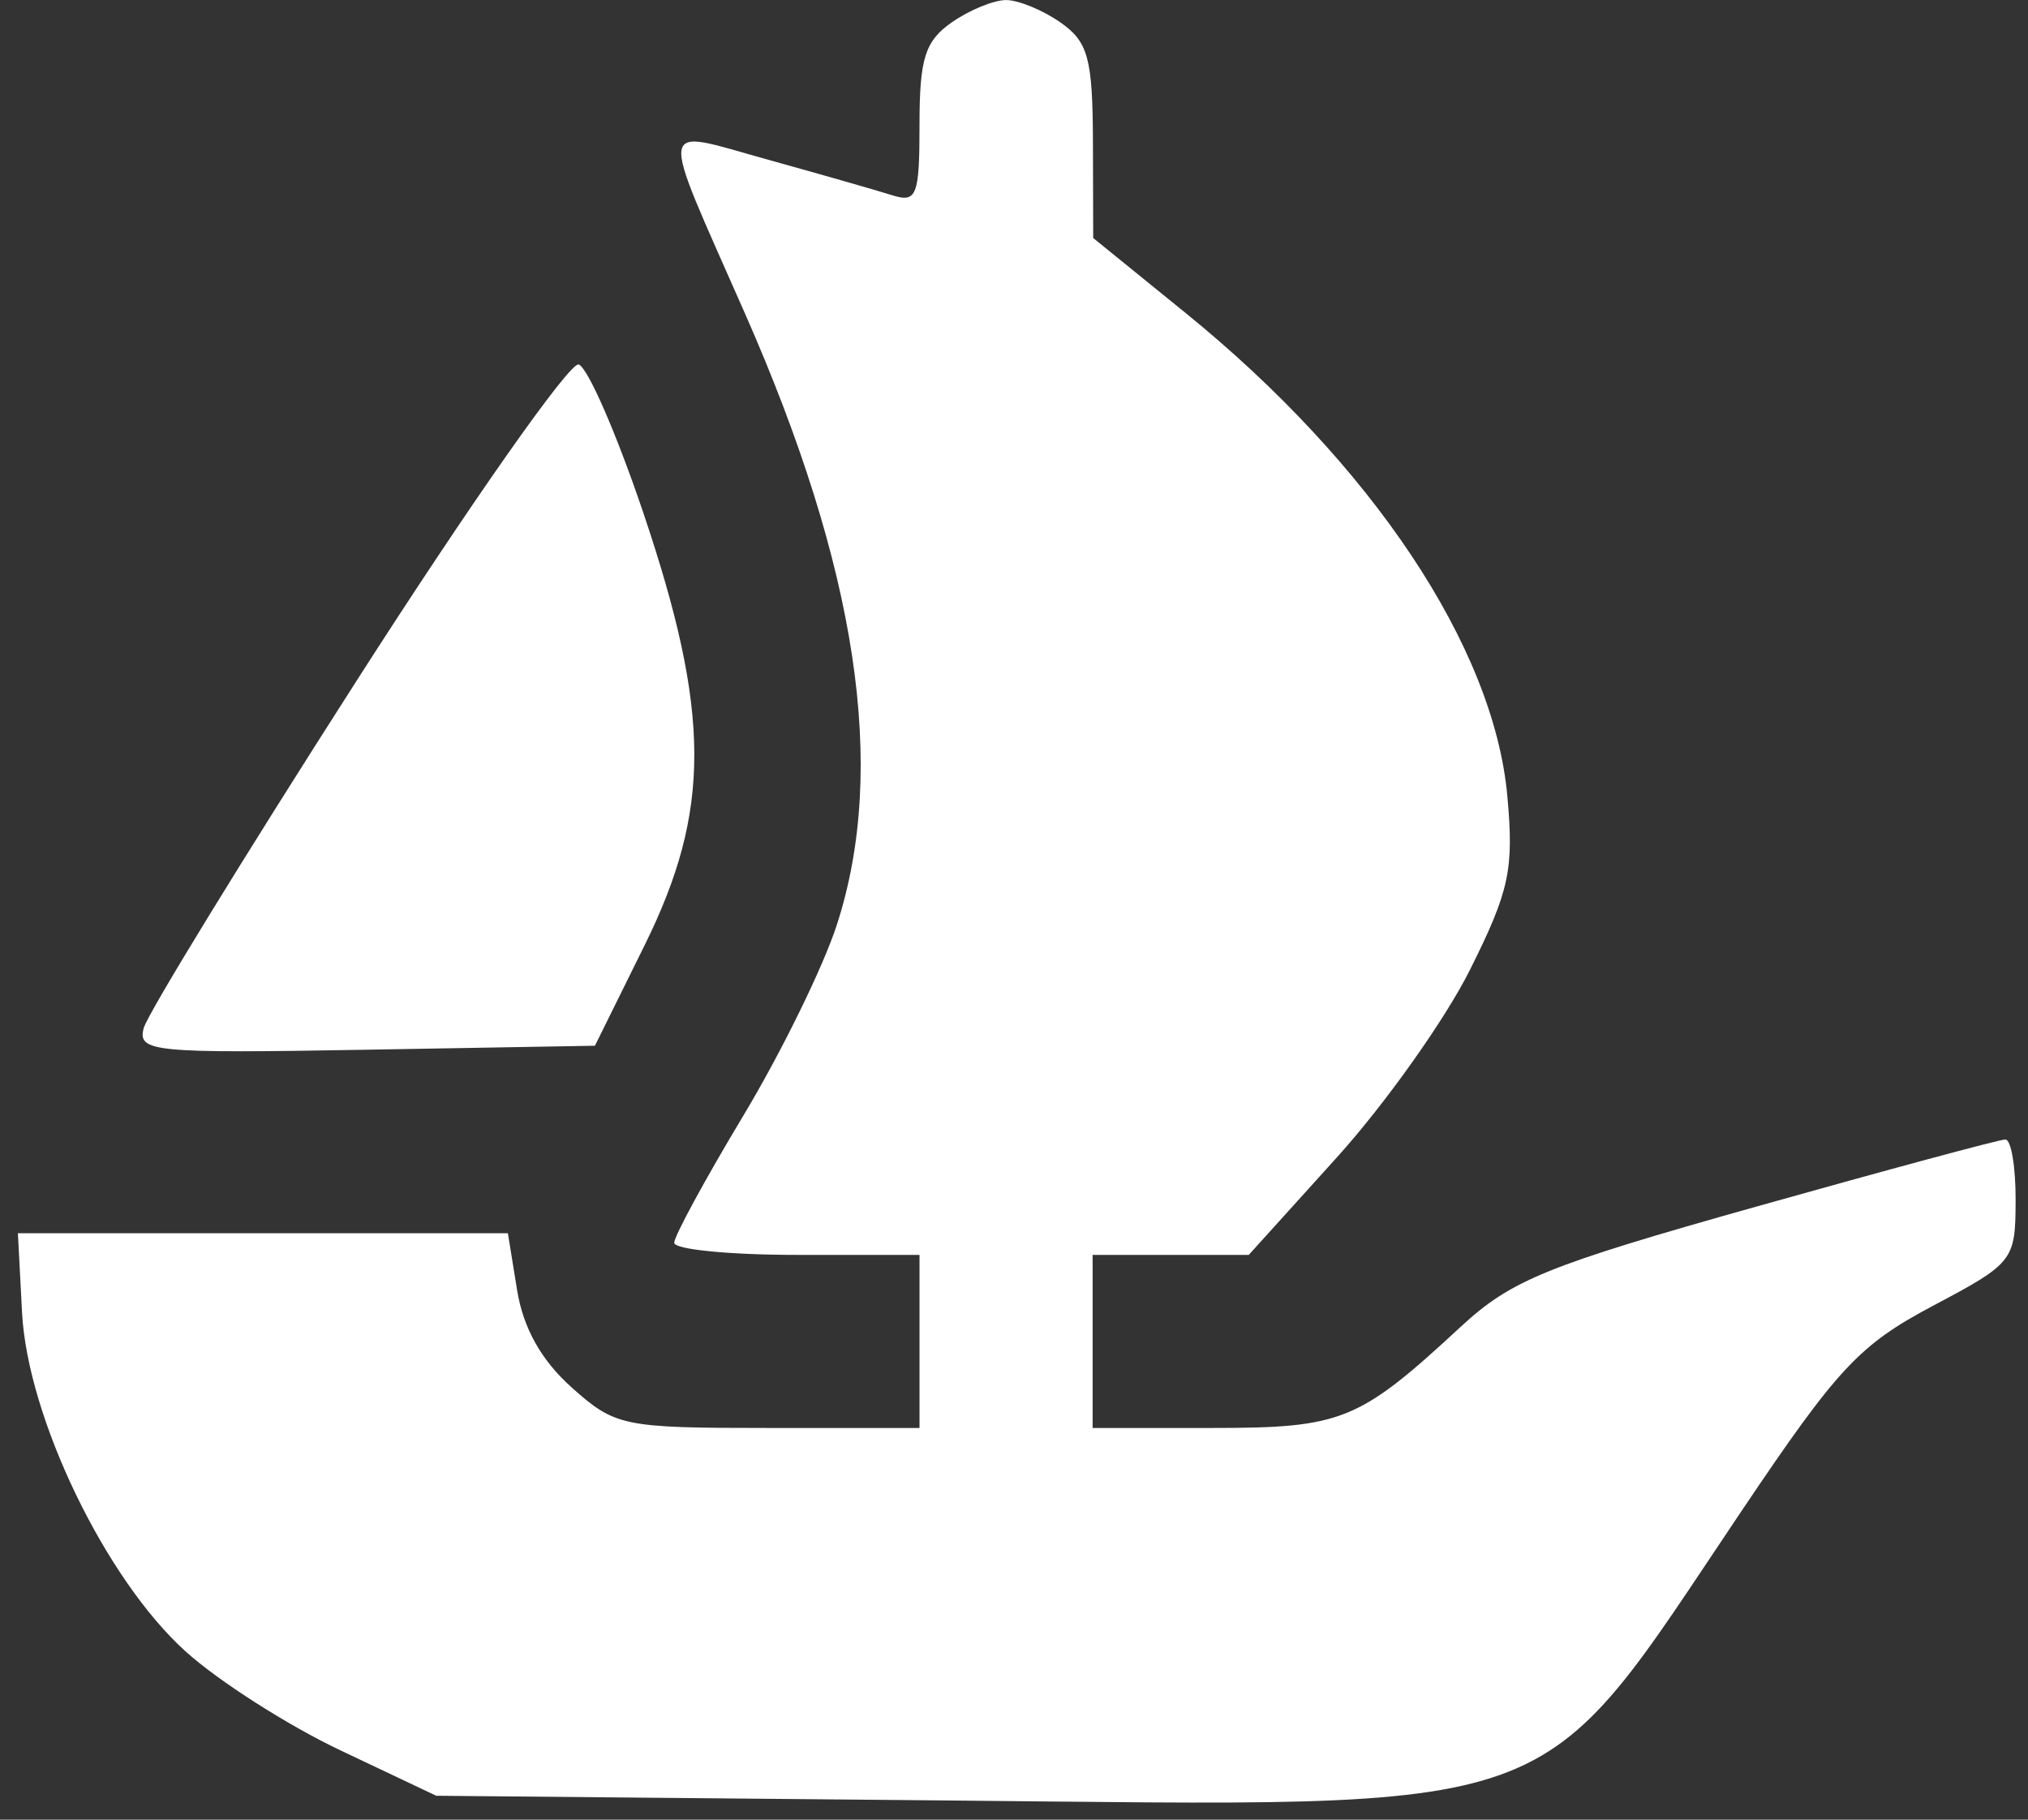 <svg width="39" height="35" viewBox="0 0 39 35" fill="none" xmlns="http://www.w3.org/2000/svg">
<rect x="0" y="0" width="39" height="35" fill="#333333" stroke="none"/>
<path fill-rule="evenodd" clip-rule="evenodd" d="M18.299 0.433C17.789 0.79 17.683 1.128 17.683 2.393C17.683 3.769 17.63 3.905 17.156 3.755C16.866 3.663 15.794 3.356 14.774 3.073C12.605 2.472 12.644 2.21 14.324 6.024C16.49 10.941 17.068 14.773 16.096 17.78C15.835 18.591 15.023 20.248 14.293 21.462C13.563 22.677 12.966 23.775 12.966 23.904C12.966 24.032 14.027 24.137 15.325 24.137H17.683V25.801V27.466H14.774C11.979 27.466 11.832 27.435 10.994 26.687C10.41 26.165 10.063 25.547 9.944 24.814L9.767 23.72H5.055H0.344L0.424 25.246C0.531 27.269 2.028 30.372 3.568 31.763C4.198 32.333 5.541 33.191 6.552 33.669L8.389 34.54L18.04 34.629C30.325 34.741 29.463 35.052 33.495 29.057C35.344 26.308 35.753 25.87 37.167 25.119C38.72 24.296 38.758 24.247 38.762 23.096C38.765 22.448 38.676 21.917 38.565 21.917C38.454 21.917 36.3 22.498 33.779 23.207C29.739 24.344 29.064 24.619 28.086 25.524C26.129 27.336 25.809 27.466 23.308 27.466H21.012V25.801V24.137H22.513H24.015L25.707 22.264C26.638 21.234 27.79 19.611 28.267 18.657C29.028 17.134 29.116 16.725 28.987 15.31C28.728 12.445 26.387 8.931 22.795 6.016L21.023 4.578L21.018 2.722C21.012 1.121 20.926 0.805 20.395 0.433C20.056 0.195 19.584 0.001 19.347 0.001C19.11 0.001 18.638 0.195 18.299 0.433ZM6.855 13.098C4.677 16.499 2.836 19.503 2.764 19.774C2.642 20.233 2.934 20.262 7.037 20.191L11.441 20.114L12.397 18.18C13.678 15.588 13.672 13.716 12.369 9.856C11.858 8.344 11.3 7.063 11.128 7.01C10.957 6.957 9.033 9.696 6.855 13.098Z" fill="white"/>
</svg>

